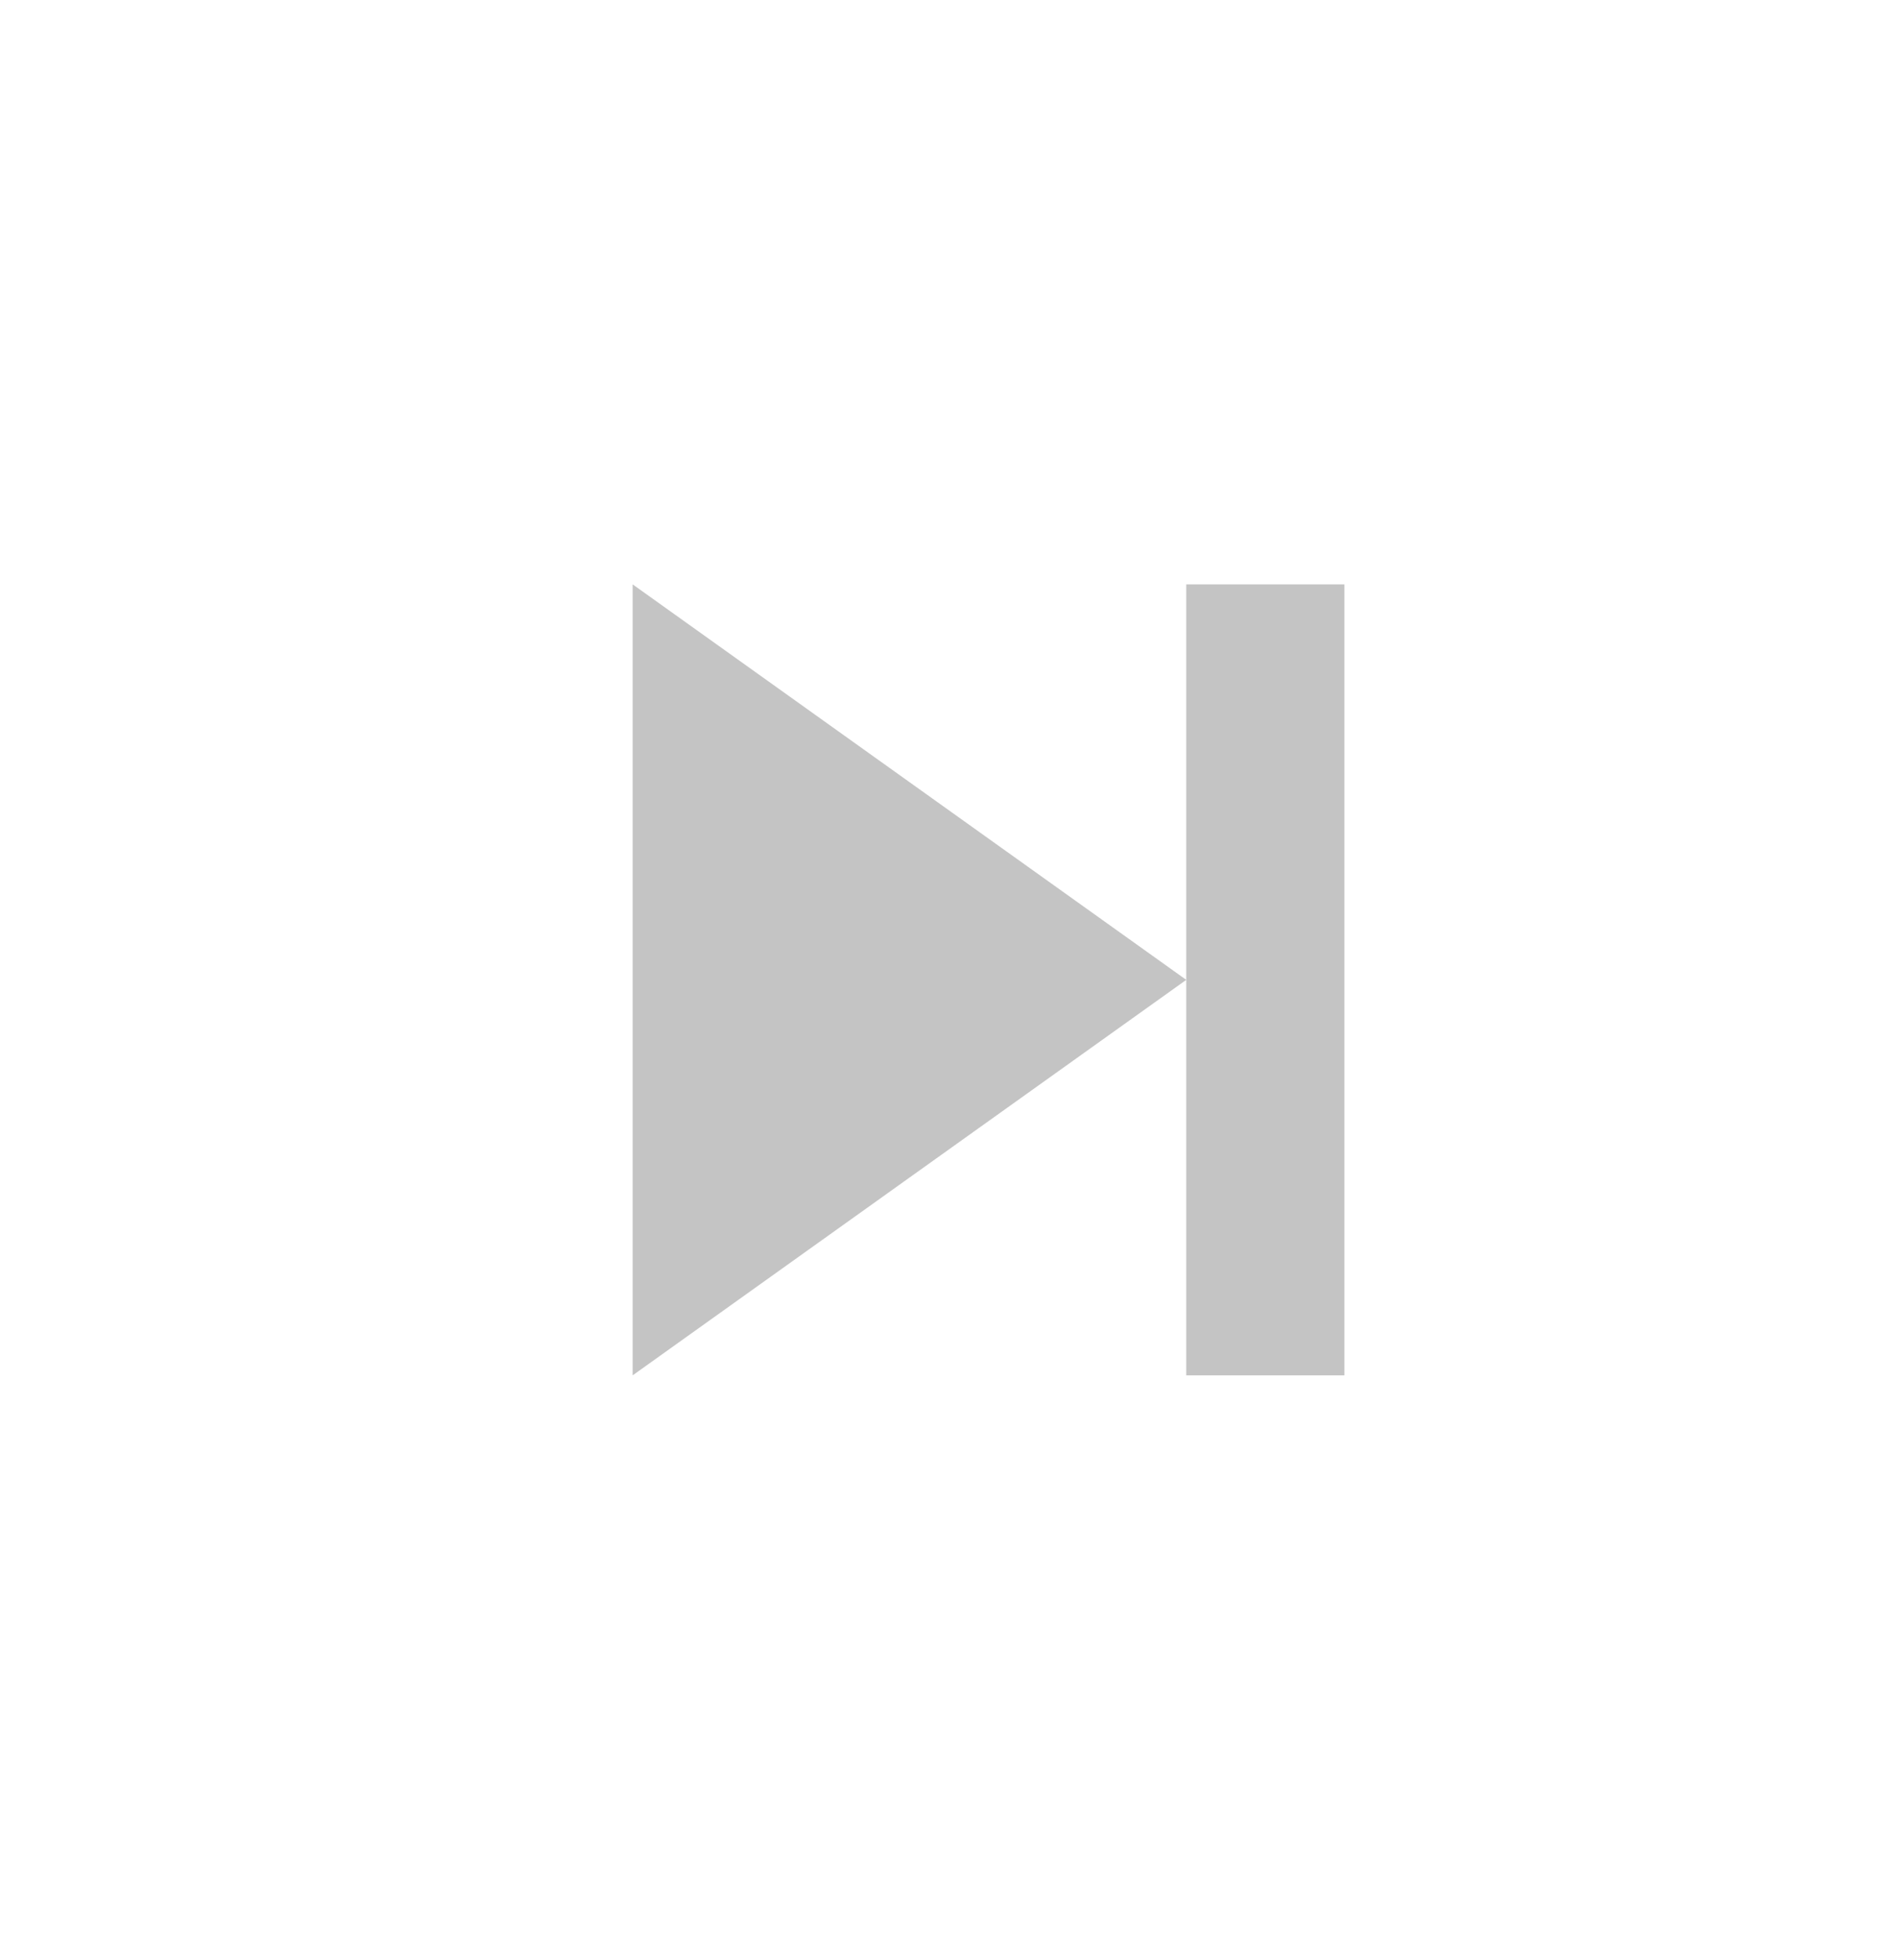 <svg width="31" height="32" viewBox="0 0 31 32" fill="none" xmlns="http://www.w3.org/2000/svg">
<path d="M10.333 9.542L19.375 16L10.333 22.458V9.542ZM19.375 16V9.542H21.958V22.458H19.375V16Z" fill="#C4C4C4"/>
</svg>
